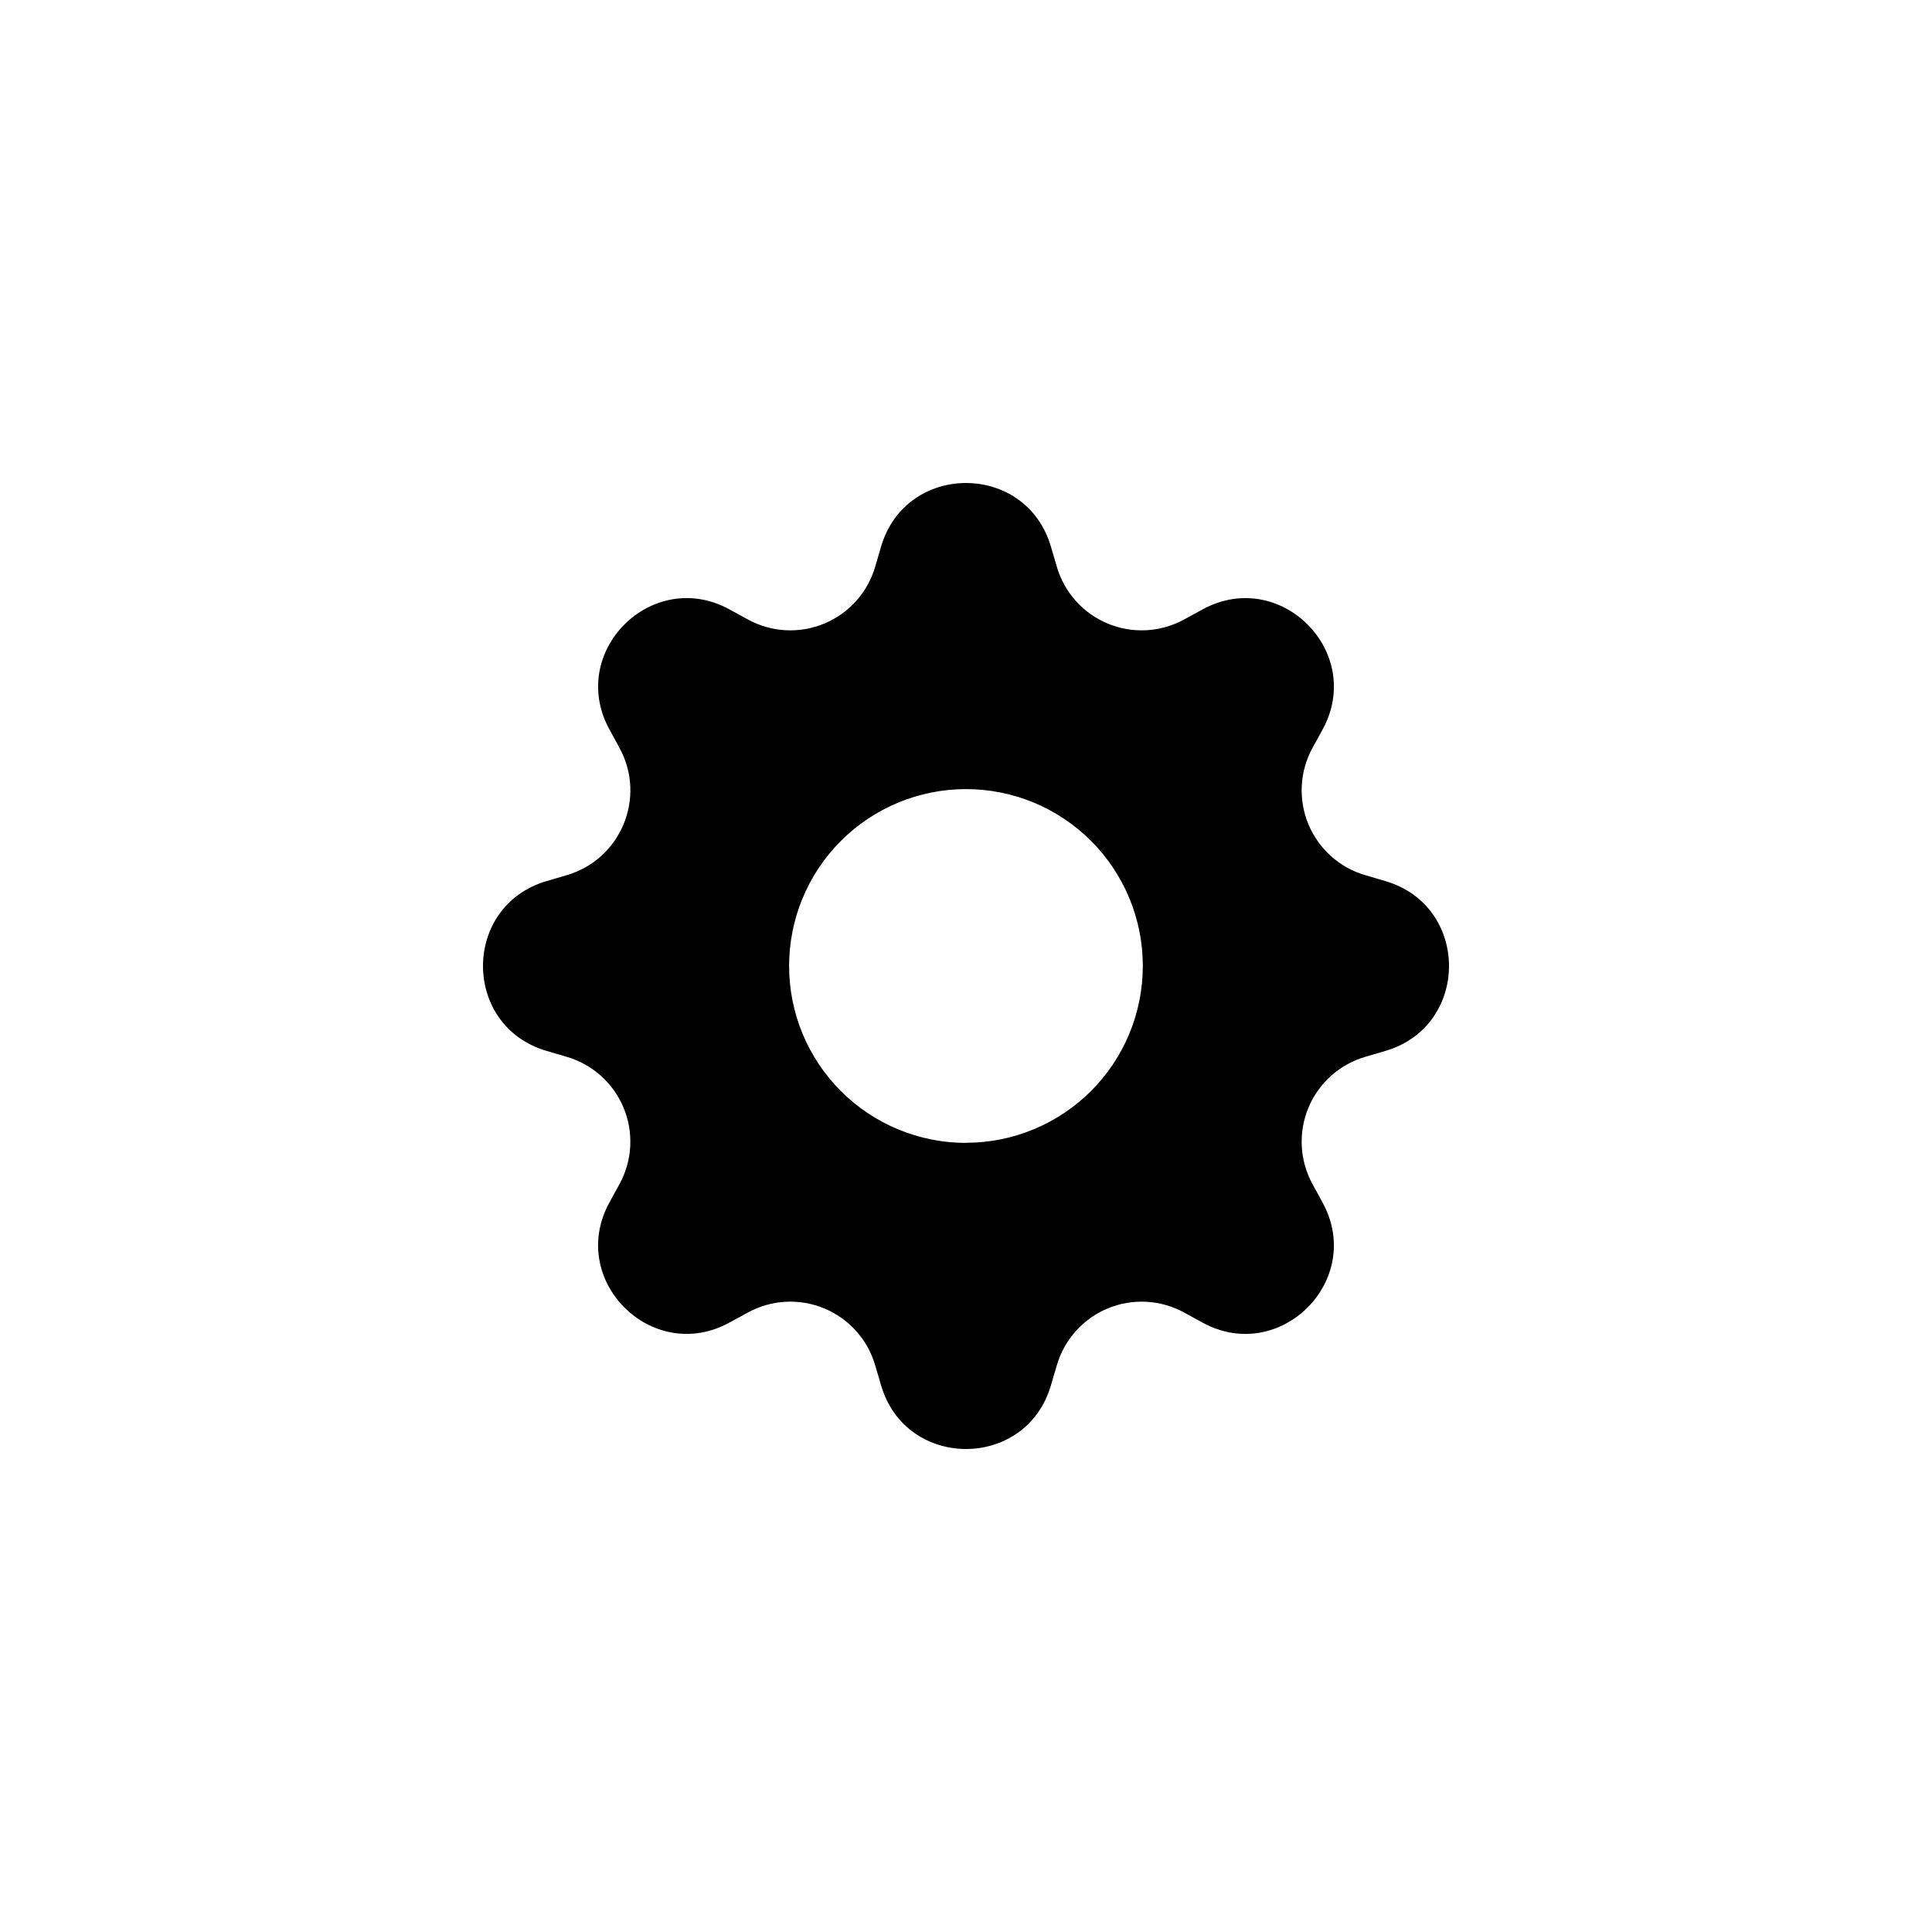 <svg width="48" height="48" viewBox="0 0 48 48" fill="none" xmlns="http://www.w3.org/2000/svg">
<path d="M26.108 13.575C25.488 11.475 22.512 11.475 21.892 13.575L21.742 14.085C21.65 14.399 21.488 14.689 21.269 14.933C21.05 15.177 20.779 15.368 20.476 15.494C20.174 15.619 19.846 15.675 19.519 15.658C19.192 15.64 18.873 15.55 18.585 15.393L18.12 15.138C16.195 14.091 14.091 16.195 15.139 18.119L15.393 18.585C16.062 19.815 15.428 21.346 14.085 21.742L13.575 21.892C11.475 22.512 11.475 25.488 13.575 26.108L14.085 26.258C14.399 26.35 14.689 26.512 14.933 26.731C15.177 26.95 15.368 27.221 15.494 27.524C15.619 27.826 15.675 28.154 15.658 28.481C15.64 28.808 15.55 29.127 15.393 29.415L15.138 29.88C14.091 31.805 16.195 33.909 18.119 32.861L18.585 32.607C18.873 32.45 19.192 32.36 19.519 32.342C19.846 32.325 20.174 32.381 20.476 32.506C20.779 32.632 21.05 32.823 21.269 33.067C21.488 33.311 21.65 33.601 21.742 33.915L21.892 34.425C22.512 36.525 25.488 36.525 26.108 34.425L26.258 33.915C26.35 33.601 26.512 33.311 26.731 33.067C26.95 32.823 27.221 32.632 27.524 32.506C27.826 32.381 28.154 32.325 28.481 32.342C28.808 32.36 29.127 32.45 29.415 32.607L29.88 32.862C31.805 33.909 33.909 31.805 32.861 29.881L32.607 29.415C32.45 29.127 32.36 28.808 32.342 28.481C32.325 28.154 32.381 27.826 32.506 27.524C32.632 27.221 32.823 26.95 33.067 26.731C33.311 26.512 33.601 26.35 33.915 26.258L34.425 26.108C36.525 25.488 36.525 22.512 34.425 21.892L33.915 21.742C33.601 21.65 33.311 21.488 33.067 21.269C32.823 21.05 32.632 20.779 32.506 20.476C32.381 20.174 32.325 19.846 32.342 19.519C32.36 19.192 32.45 18.873 32.607 18.585L32.862 18.12C33.909 16.195 31.805 14.091 29.881 15.139L29.415 15.393C29.127 15.55 28.808 15.64 28.481 15.658C28.154 15.675 27.826 15.619 27.524 15.494C27.221 15.368 26.95 15.177 26.731 14.933C26.512 14.689 26.35 14.399 26.258 14.085L26.108 13.575ZM24 28.395C22.834 28.395 21.716 27.932 20.892 27.108C20.068 26.284 19.605 25.166 19.605 24C19.605 22.834 20.068 21.716 20.892 20.892C21.716 20.068 22.834 19.605 24 19.605C25.165 19.605 26.283 20.068 27.107 20.892C27.931 21.716 28.393 22.833 28.393 23.998C28.393 25.164 27.931 26.281 27.107 27.105C26.283 27.929 25.165 28.392 24 28.392V28.395Z" fill="black"/>
</svg>
